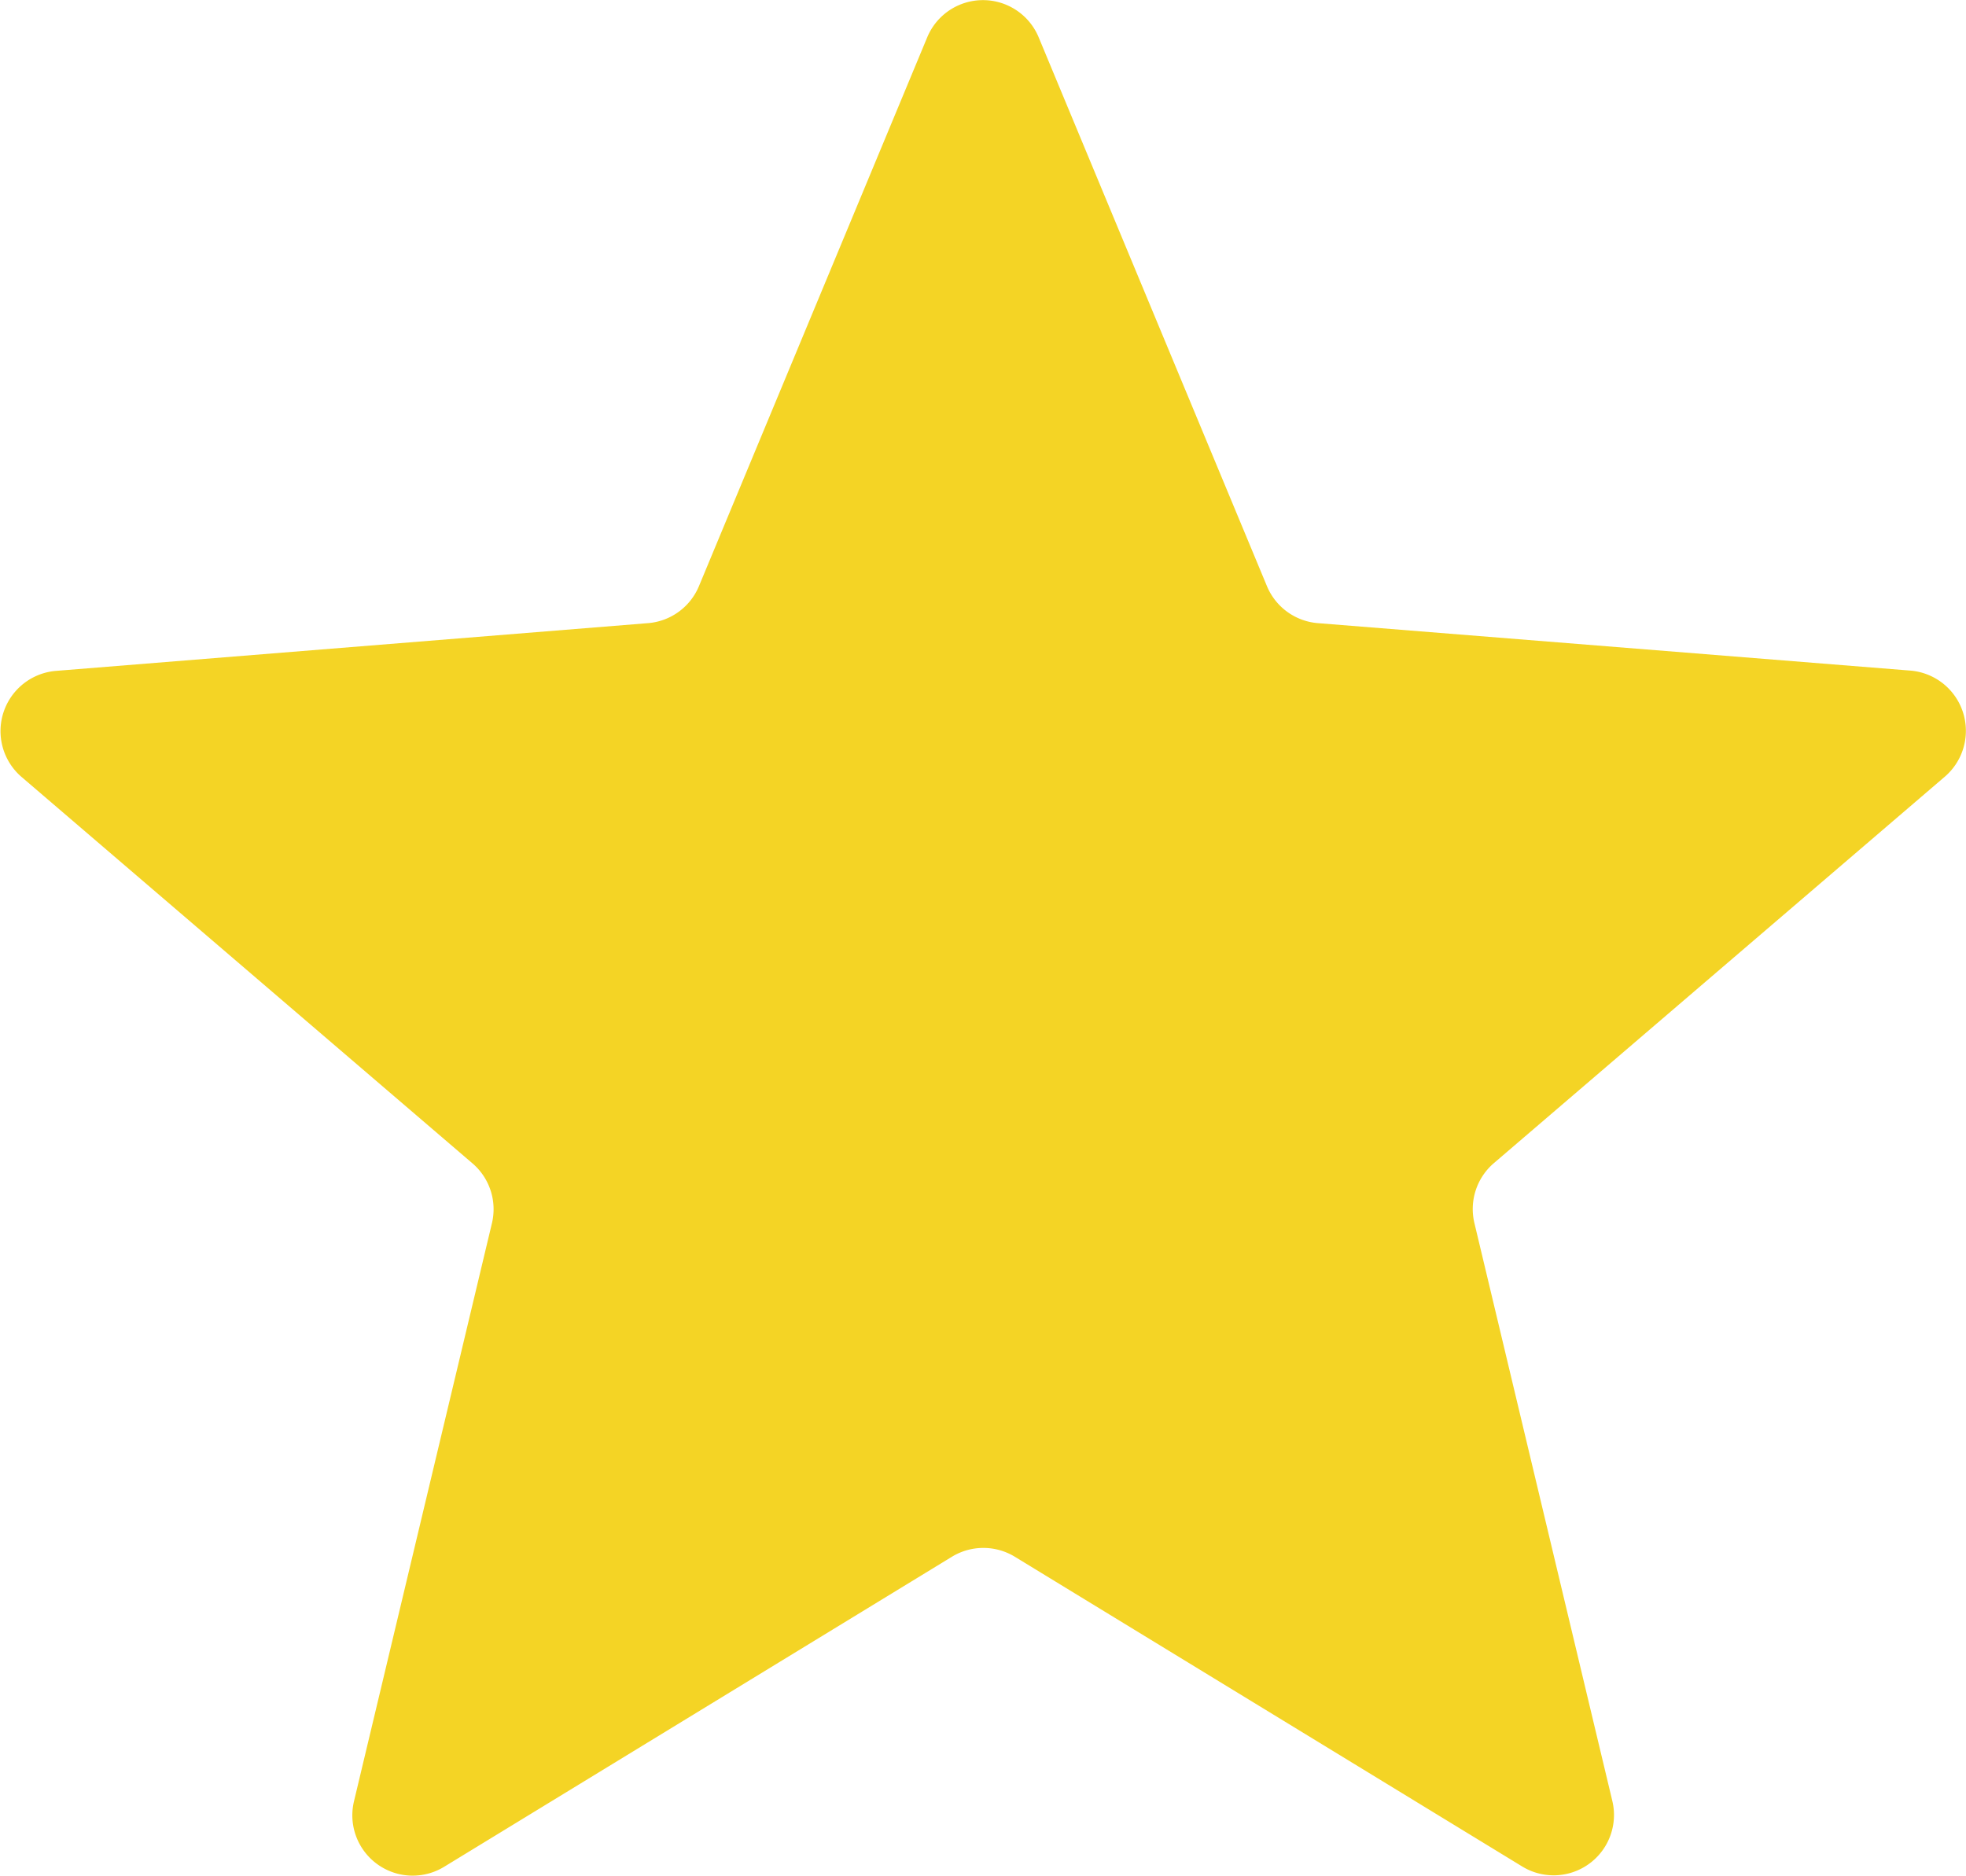 <svg xmlns="http://www.w3.org/2000/svg" viewBox="0 0 18.311 17.473">
  <path id="Path_904" data-name="Path 904" d="M11.48,3.5a.562.562,0,0,1,1.04,0L14.645,8.61a.563.563,0,0,0,.475.345l5.518.442a.563.563,0,0,1,.321.988l-4.2,3.6a.563.563,0,0,0-.182.557l1.285,5.385a.562.562,0,0,1-.84.61l-4.725-2.885a.563.563,0,0,0-.586,0L6.982,20.54a.562.562,0,0,1-.84-.61l1.285-5.386a.562.562,0,0,0-.182-.557l-4.2-3.6A.563.563,0,0,1,3.362,9.4L8.88,8.955a.563.563,0,0,0,.475-.345L11.48,3.5Z" transform="translate(-2.845 -3.15)" fill="#f4d425"/>
</svg>

